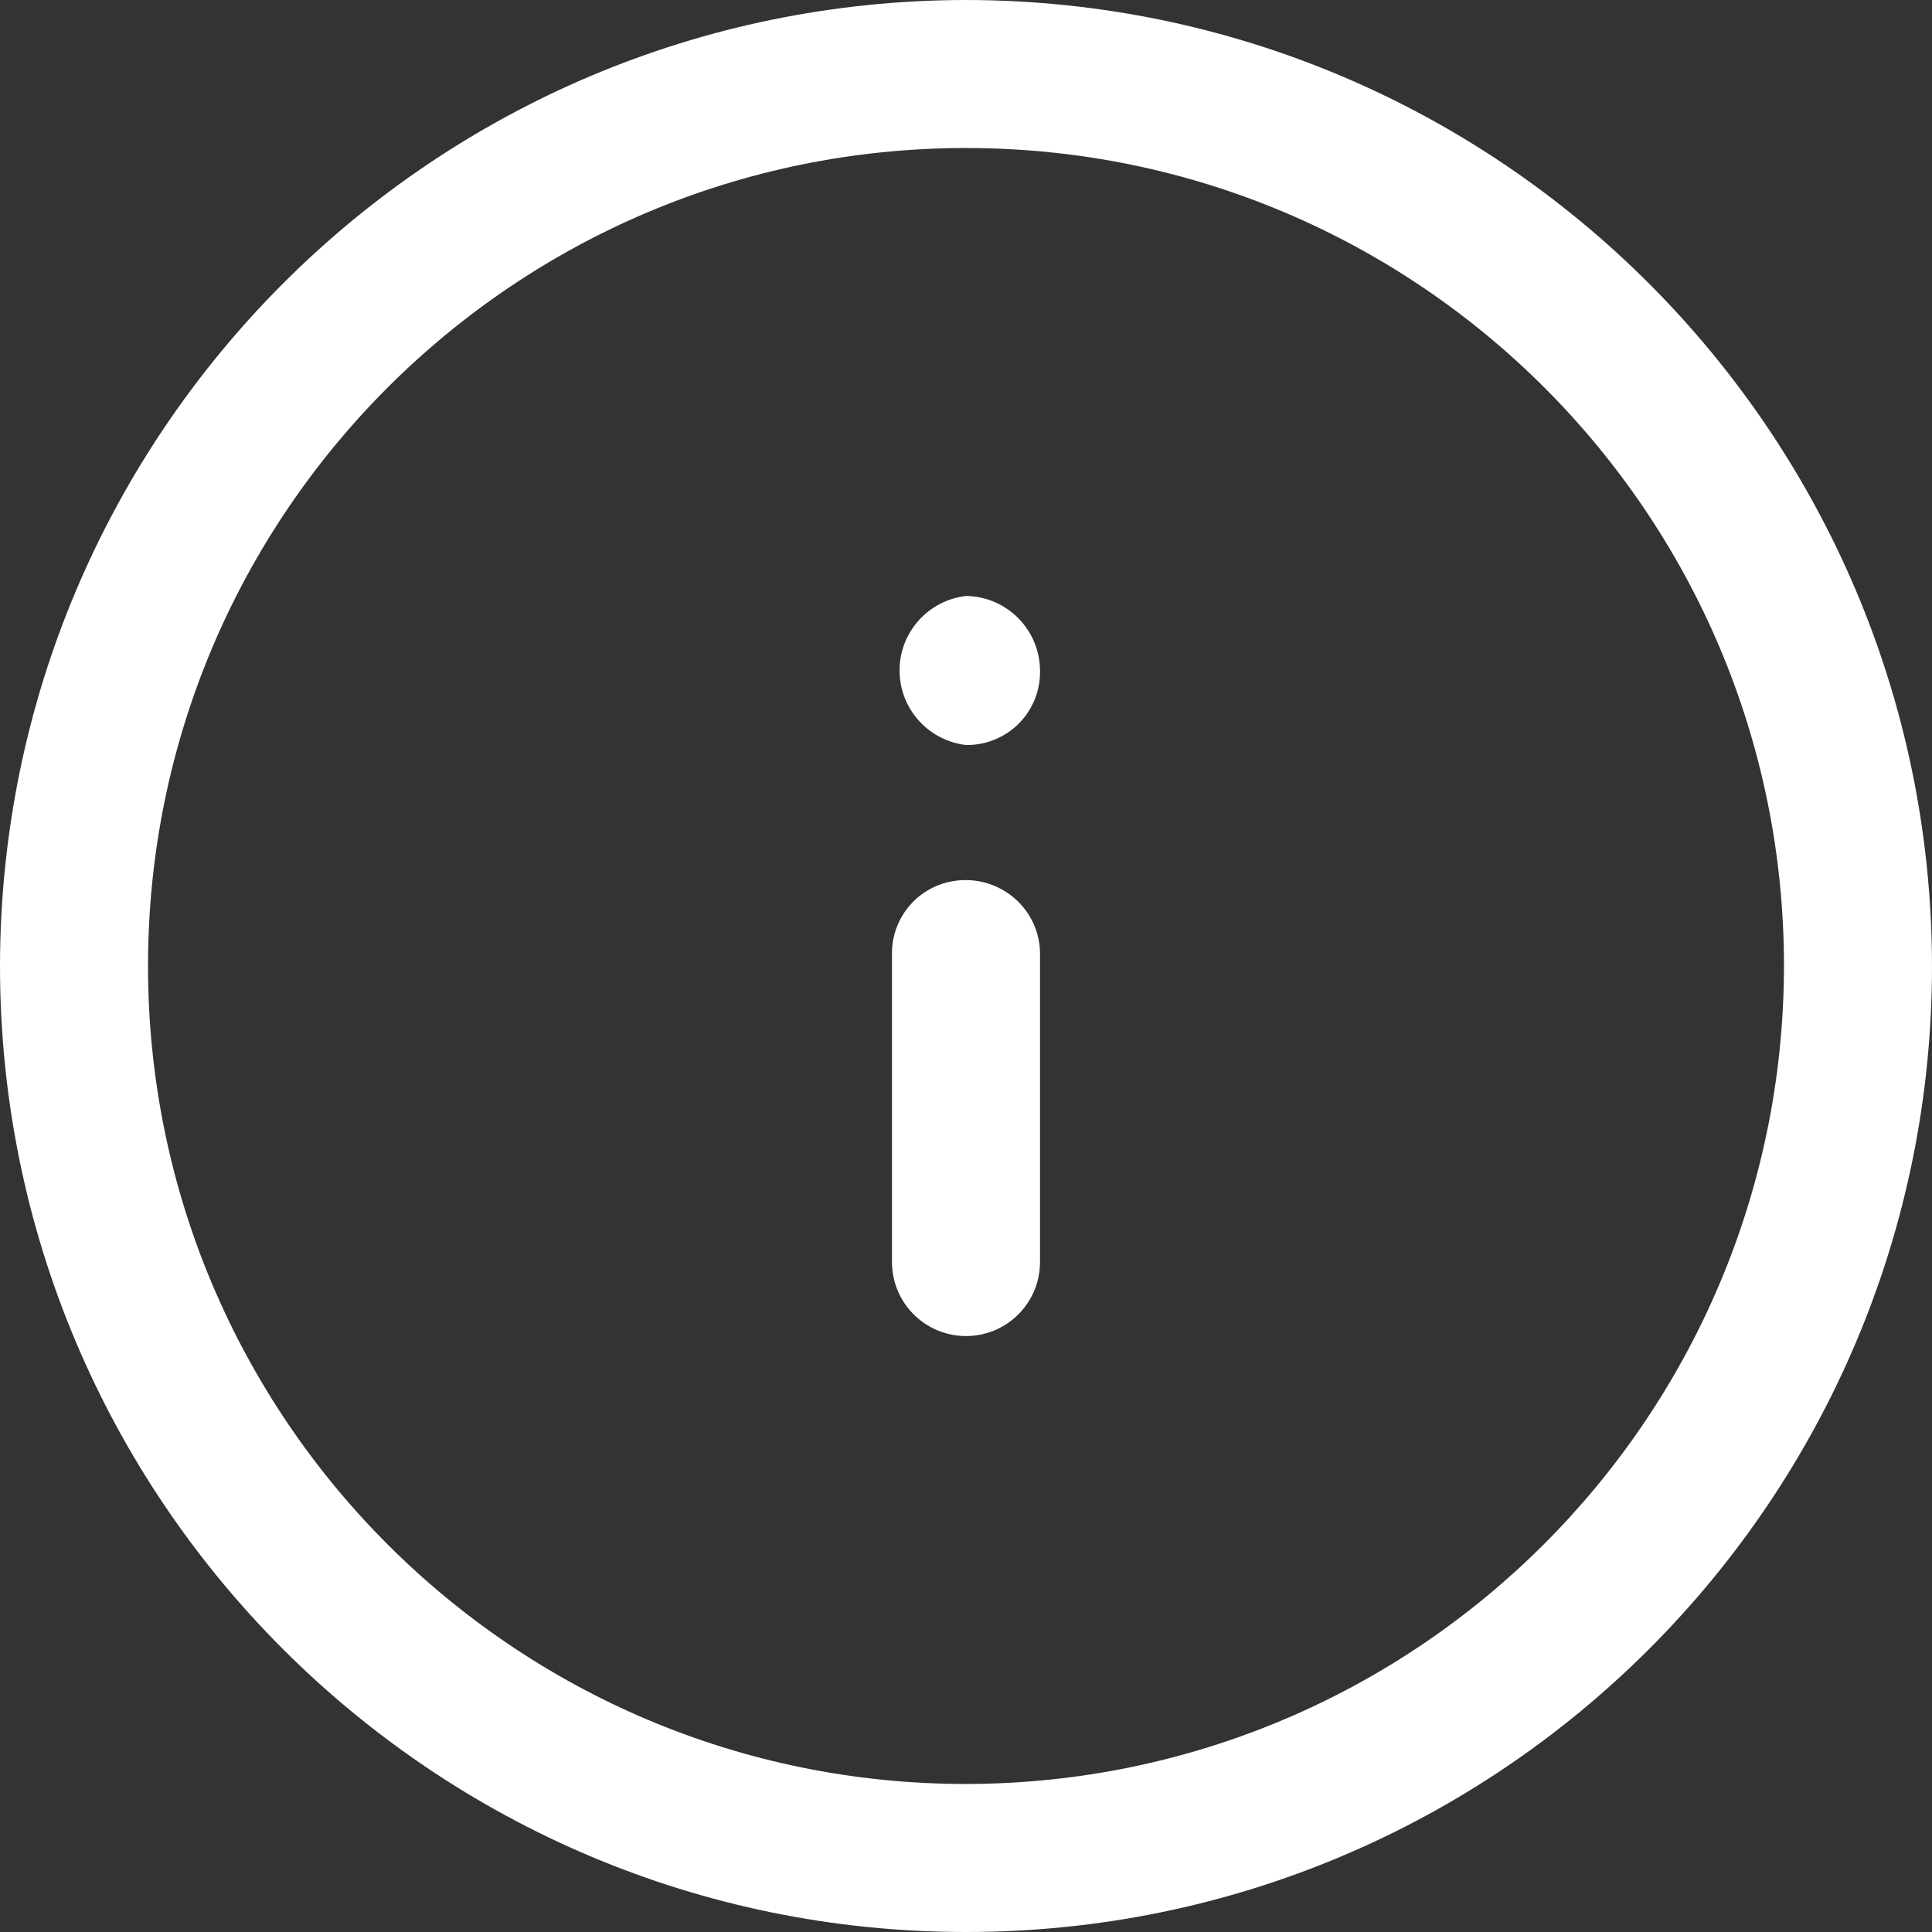 <svg width="13" height="13" viewBox="0 0 13 13" fill="none" xmlns="http://www.w3.org/2000/svg">
<rect x="0" y="0" width="13" height="13" fill="#333333" stroke="none"/>
<path d="M6.5 4.01C6.245 4.04 6.053 4.255 6.053 4.511C6.053 4.768 6.245 4.983 6.5 5.013C6.634 5.015 6.763 4.962 6.857 4.867C6.951 4.771 7.002 4.642 6.998 4.508C6.994 4.235 6.774 4.014 6.5 4.01Z" fill="white"/>
<path d="M6.5 5.922C6.367 5.921 6.24 5.972 6.146 6.066C6.052 6.16 6 6.288 6.002 6.42V8.492C6.002 8.767 6.225 8.99 6.5 8.99C6.775 8.99 6.998 8.767 6.998 8.492V6.434C7.002 6.299 6.951 6.169 6.857 6.073C6.763 5.977 6.634 5.922 6.5 5.922Z" fill="white"/>
<path fill-rule="evenodd" clip-rule="evenodd" d="M6.5 0C2.912 0.004 0.004 2.912 0 6.5C0 10.09 2.91 13 6.5 13C10.09 13 13 10.09 13 6.5C12.996 2.912 10.088 0.004 6.5 0ZM6.5 12.004C3.46 12.004 0.996 9.54 0.996 6.5C0.996 3.46 3.46 0.996 6.5 0.996C9.54 0.996 12.004 3.46 12.004 6.5C12 9.538 9.538 12 6.5 12.004Z" fill="white"/>
</svg>
